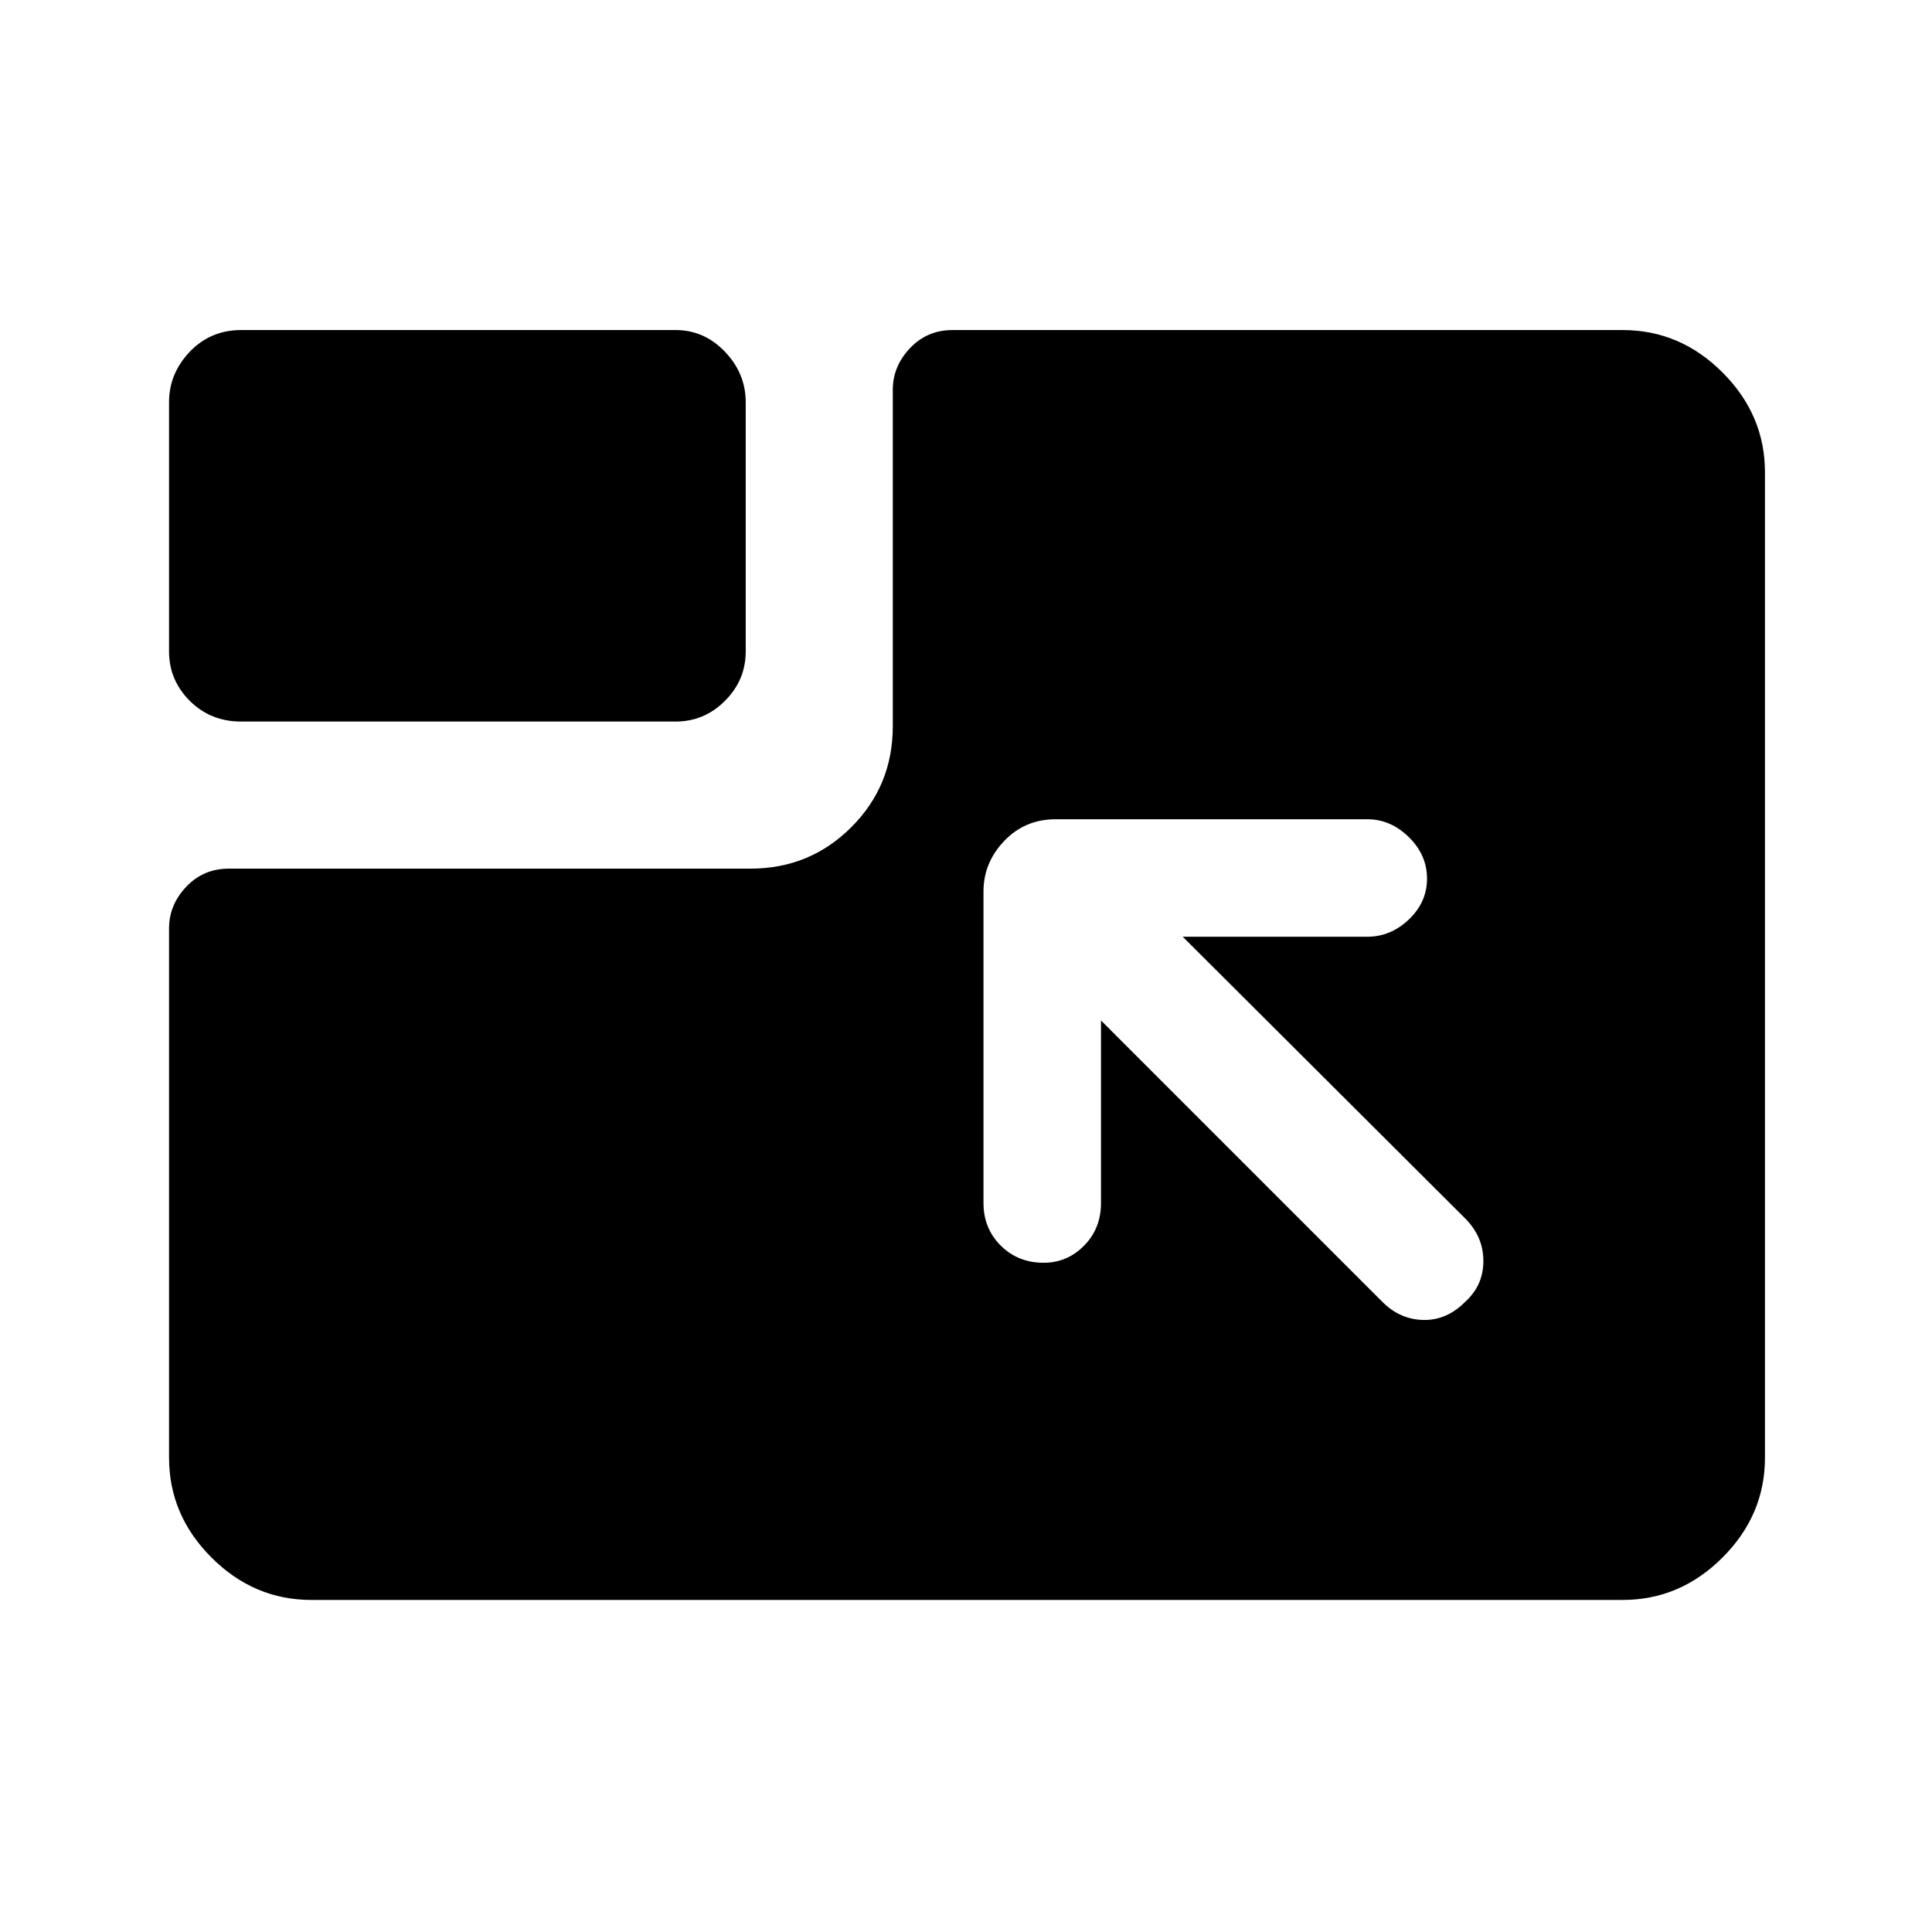 <svg xmlns="http://www.w3.org/2000/svg" height="48" viewBox="0 -960 960 960" width="48"><path d="M154.69-165q-28.53 0-49.61-21.08T84-235.69v-263q0-11.65 8.53-20.67 8.52-9.02 21.16-9.02h259.23q29.5 0 50.1-20.6t20.6-50.1v-167.23q0-11.64 8.52-20.66 8.52-9.03 21.17-9.03h333q28.53 0 49.61 21.08T877-725.31v489.62q0 28.53-21.08 49.61T806.31-165H154.69Zm369.85-387.92q-15.26 0-25.55 10.79-10.3 10.79-10.3 25.05v154.85q0 12.64 8.58 21.17 8.58 8.52 21.31 8.52 11.73 0 20.11-8.52 8.39-8.53 8.39-21.17v-90.7L687-313q8.76 8.69 20.34 8.88 11.58.2 20.66-8.97 9.08-8.17 9.08-20.31 0-12.14-9.08-21.21L587.69-494.54h91.69q11.65 0 20.67-8.58 9.03-8.58 9.03-20.31 0-11.72-9.03-20.61-9.02-8.88-20.67-8.88H524.54Zm-404.69-48.54q-15.26 0-25.56-10.3Q84-622.05 84-636.31v-123.84q0-14.26 10.29-25.06Q104.59-796 119.85-796h215.84q14.26 0 24.55 10.79 10.3 10.8 10.3 25.06v123.84q0 14.26-10.3 24.55-10.29 10.3-24.55 10.3H119.85Z"/></svg>